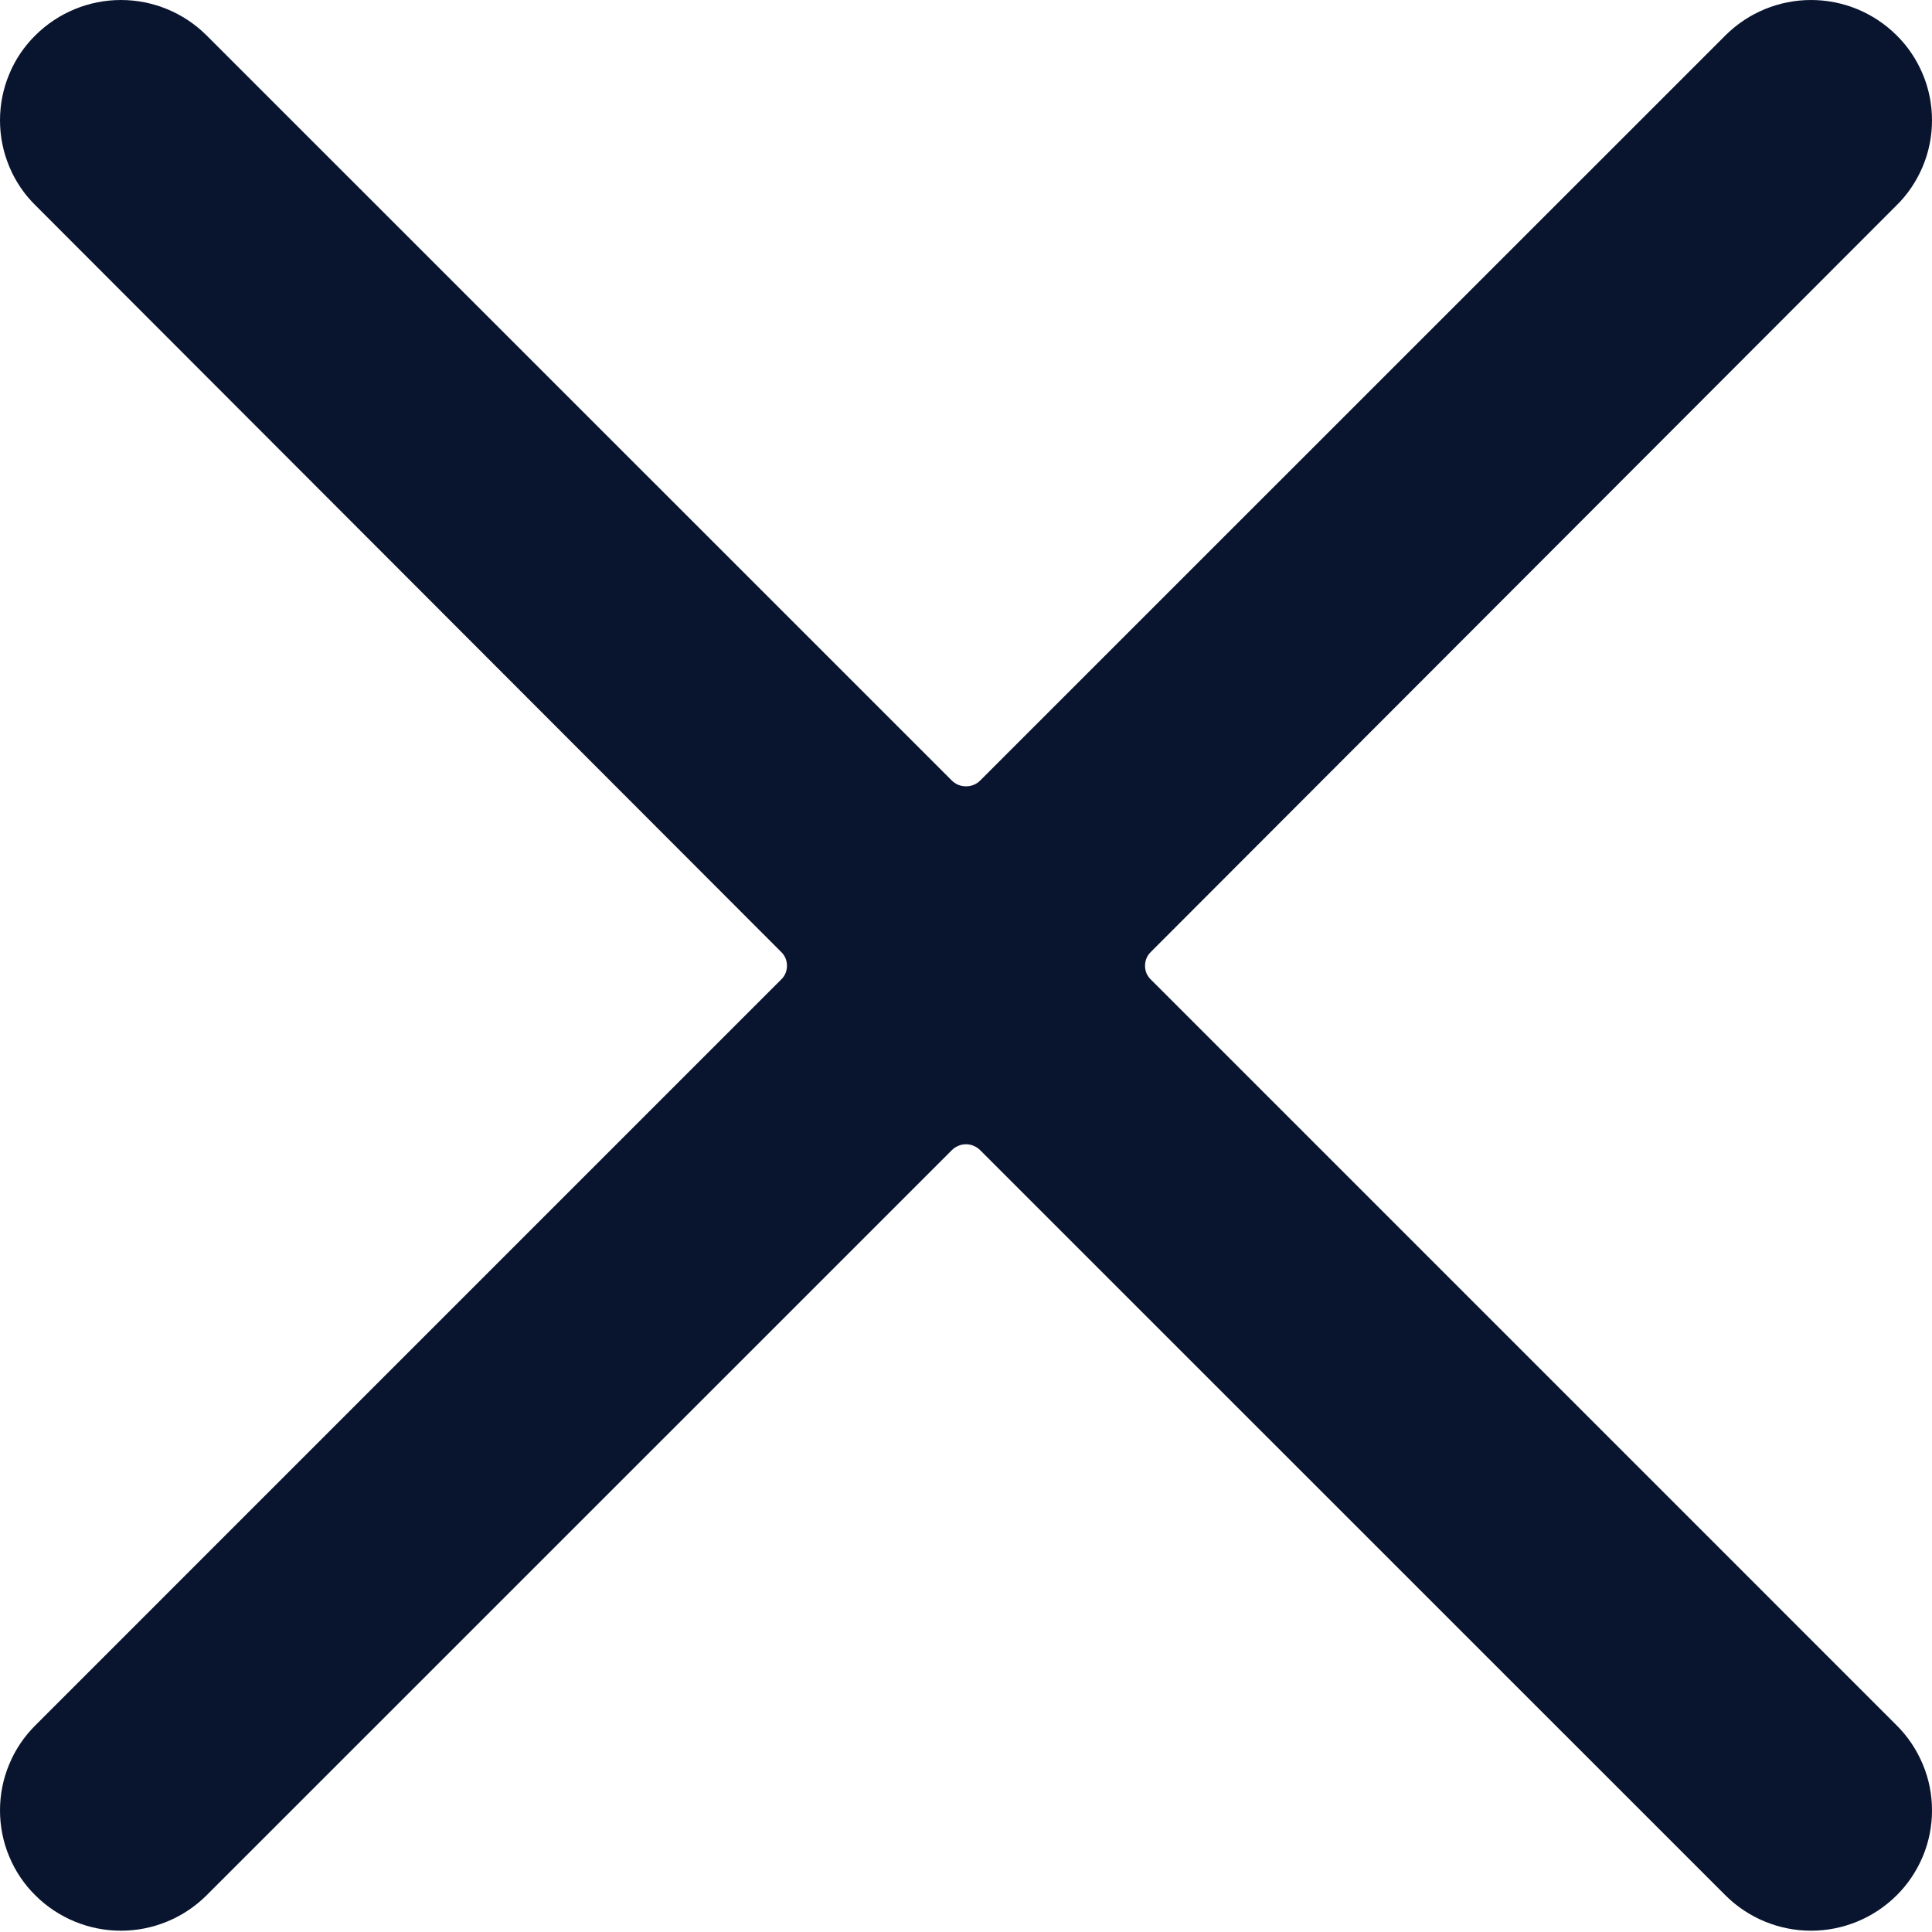 <svg width="15" height="15" viewBox="0 0 15 15" fill="none" xmlns="http://www.w3.org/2000/svg">
<path d="M8.937 7.607C8.922 7.593 8.91 7.576 8.902 7.558C8.894 7.539 8.89 7.518 8.89 7.498C8.89 7.477 8.894 7.457 8.902 7.438C8.91 7.42 8.922 7.403 8.937 7.389L14.723 1.596C14.811 1.51 14.88 1.407 14.928 1.293C14.976 1.179 15 1.057 15 0.934C15 0.811 14.976 0.689 14.928 0.575C14.88 0.461 14.811 0.358 14.723 0.272C14.547 0.098 14.309 0 14.061 0C13.813 0 13.575 0.098 13.399 0.272L7.612 6.058C7.598 6.073 7.58 6.085 7.561 6.093C7.542 6.101 7.521 6.105 7.5 6.105C7.479 6.105 7.458 6.101 7.439 6.093C7.42 6.085 7.402 6.073 7.388 6.058L1.601 0.272C1.425 0.098 1.187 0 0.939 0C0.691 0 0.453 0.098 0.277 0.272C0.189 0.358 0.119 0.461 0.072 0.575C0.024 0.689 0 0.811 0 0.934C0 1.057 0.024 1.179 0.072 1.293C0.119 1.407 0.189 1.51 0.277 1.596L6.063 7.389C6.078 7.403 6.09 7.42 6.098 7.438C6.106 7.457 6.11 7.477 6.11 7.498C6.11 7.518 6.106 7.539 6.098 7.558C6.09 7.576 6.078 7.593 6.063 7.607L0.277 13.393C0.189 13.48 0.119 13.583 0.072 13.697C0.024 13.811 0 13.932 0 14.056C0 14.179 0.024 14.301 0.072 14.415C0.119 14.528 0.189 14.632 0.277 14.718C0.453 14.892 0.691 14.99 0.939 14.99C1.187 14.99 1.425 14.892 1.601 14.718L7.388 8.932C7.402 8.917 7.42 8.905 7.439 8.897C7.458 8.888 7.479 8.884 7.5 8.884C7.521 8.884 7.542 8.888 7.561 8.897C7.58 8.905 7.598 8.917 7.612 8.932L13.399 14.718C13.575 14.892 13.813 14.99 14.061 14.99C14.309 14.99 14.547 14.892 14.723 14.718C14.811 14.632 14.88 14.528 14.928 14.415C14.976 14.301 15 14.179 15 14.056C15 13.932 14.976 13.811 14.928 13.697C14.88 13.583 14.811 13.48 14.723 13.393L8.937 7.607Z" fill="#09152F"/>
</svg>
